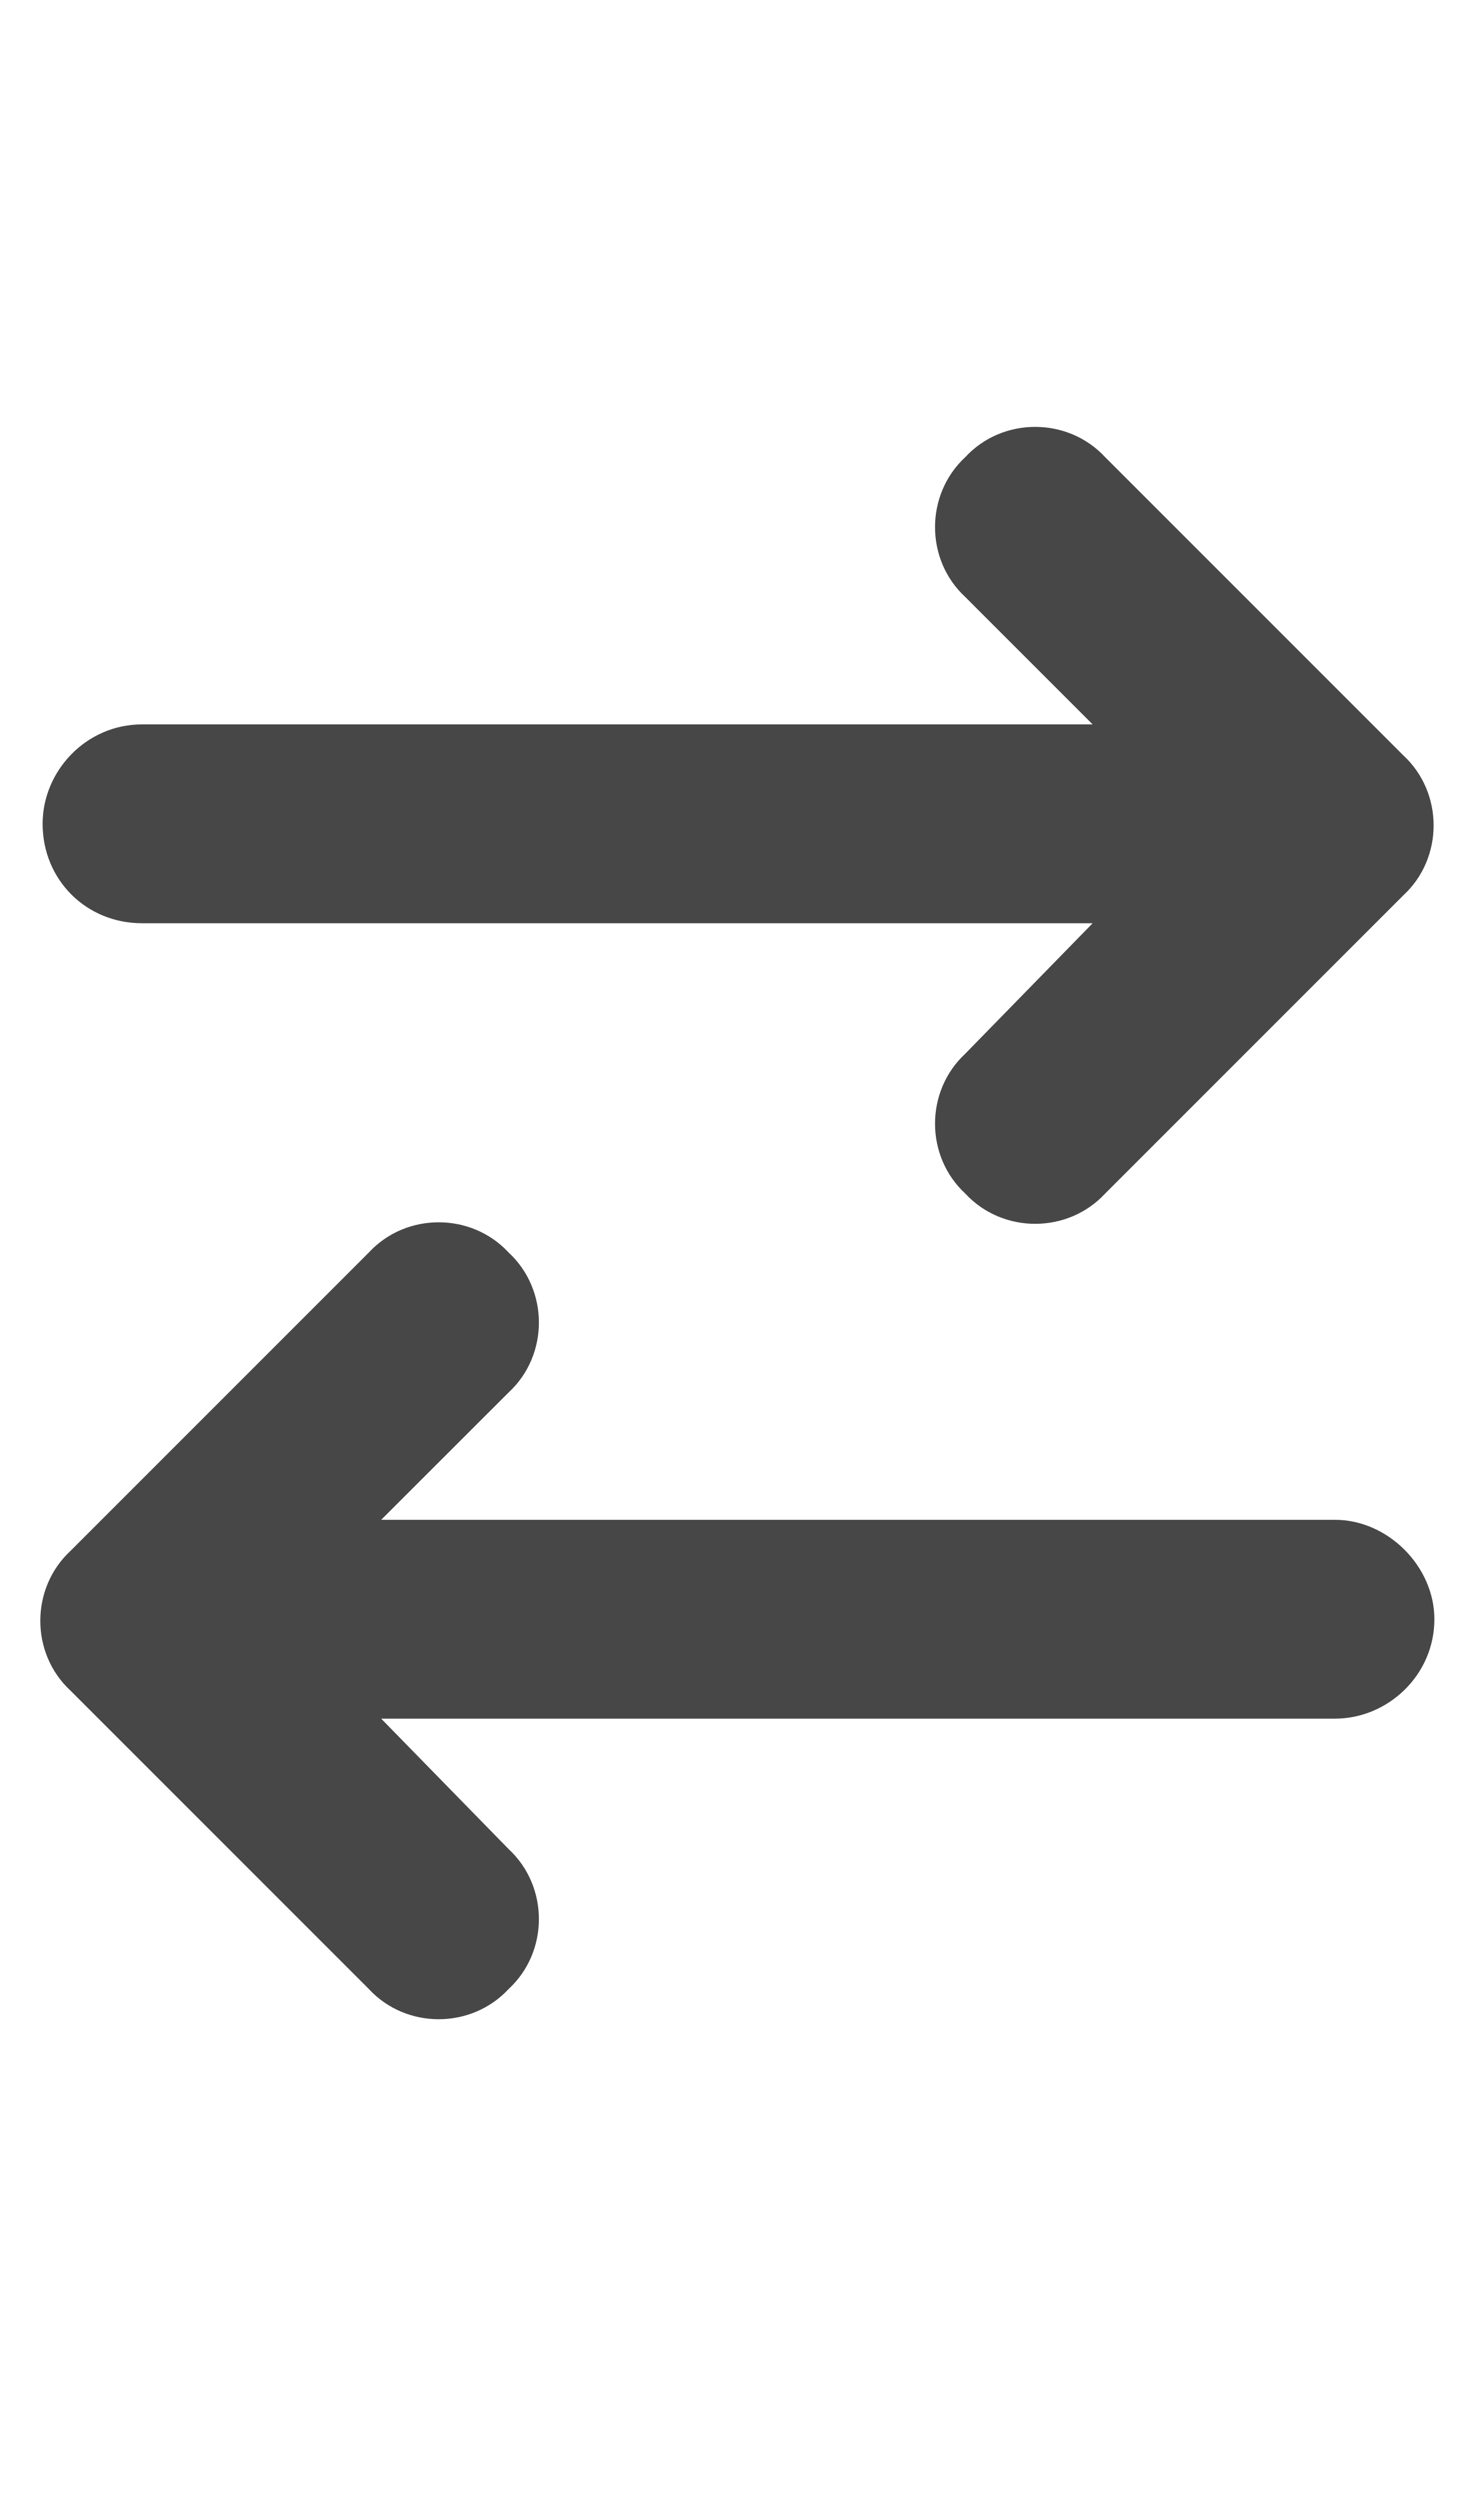 <svg width="13" height="22" viewBox="0 0 13 22" fill="none" xmlns="http://www.w3.org/2000/svg">
<g id="label-paired / sm / arrow-right-arrow-left-sm / fill" clip-path="url(#clip0_2556_12539)">
<path id="icon" d="M12.352 7.879L9.727 10.504C9.398 10.859 8.824 10.859 8.496 10.504C8.141 10.176 8.141 9.602 8.496 9.273L9.617 8.125H1.25C0.758 8.125 0.375 7.742 0.375 7.25C0.375 6.785 0.758 6.375 1.25 6.375H9.617L8.496 5.254C8.141 4.926 8.141 4.352 8.496 4.023C8.824 3.668 9.398 3.668 9.727 4.023L12.352 6.648C12.707 6.977 12.707 7.551 12.352 7.879ZM3.246 17.504L0.621 14.879C0.266 14.551 0.266 13.977 0.621 13.648L3.246 11.023C3.574 10.668 4.148 10.668 4.477 11.023C4.832 11.352 4.832 11.926 4.477 12.254L3.355 13.375H11.75C12.215 13.375 12.625 13.785 12.625 14.25C12.625 14.742 12.215 15.125 11.75 15.125H3.355L4.477 16.273C4.832 16.602 4.832 17.176 4.477 17.504C4.148 17.859 3.574 17.859 3.246 17.504Z" fill="black" fill-opacity="0.72"/>
</g>
<defs>
<clipPath id="clip0_2556_12539">
<rect width="13" height="22" fill="white"/>
</clipPath>
</defs>
</svg>
